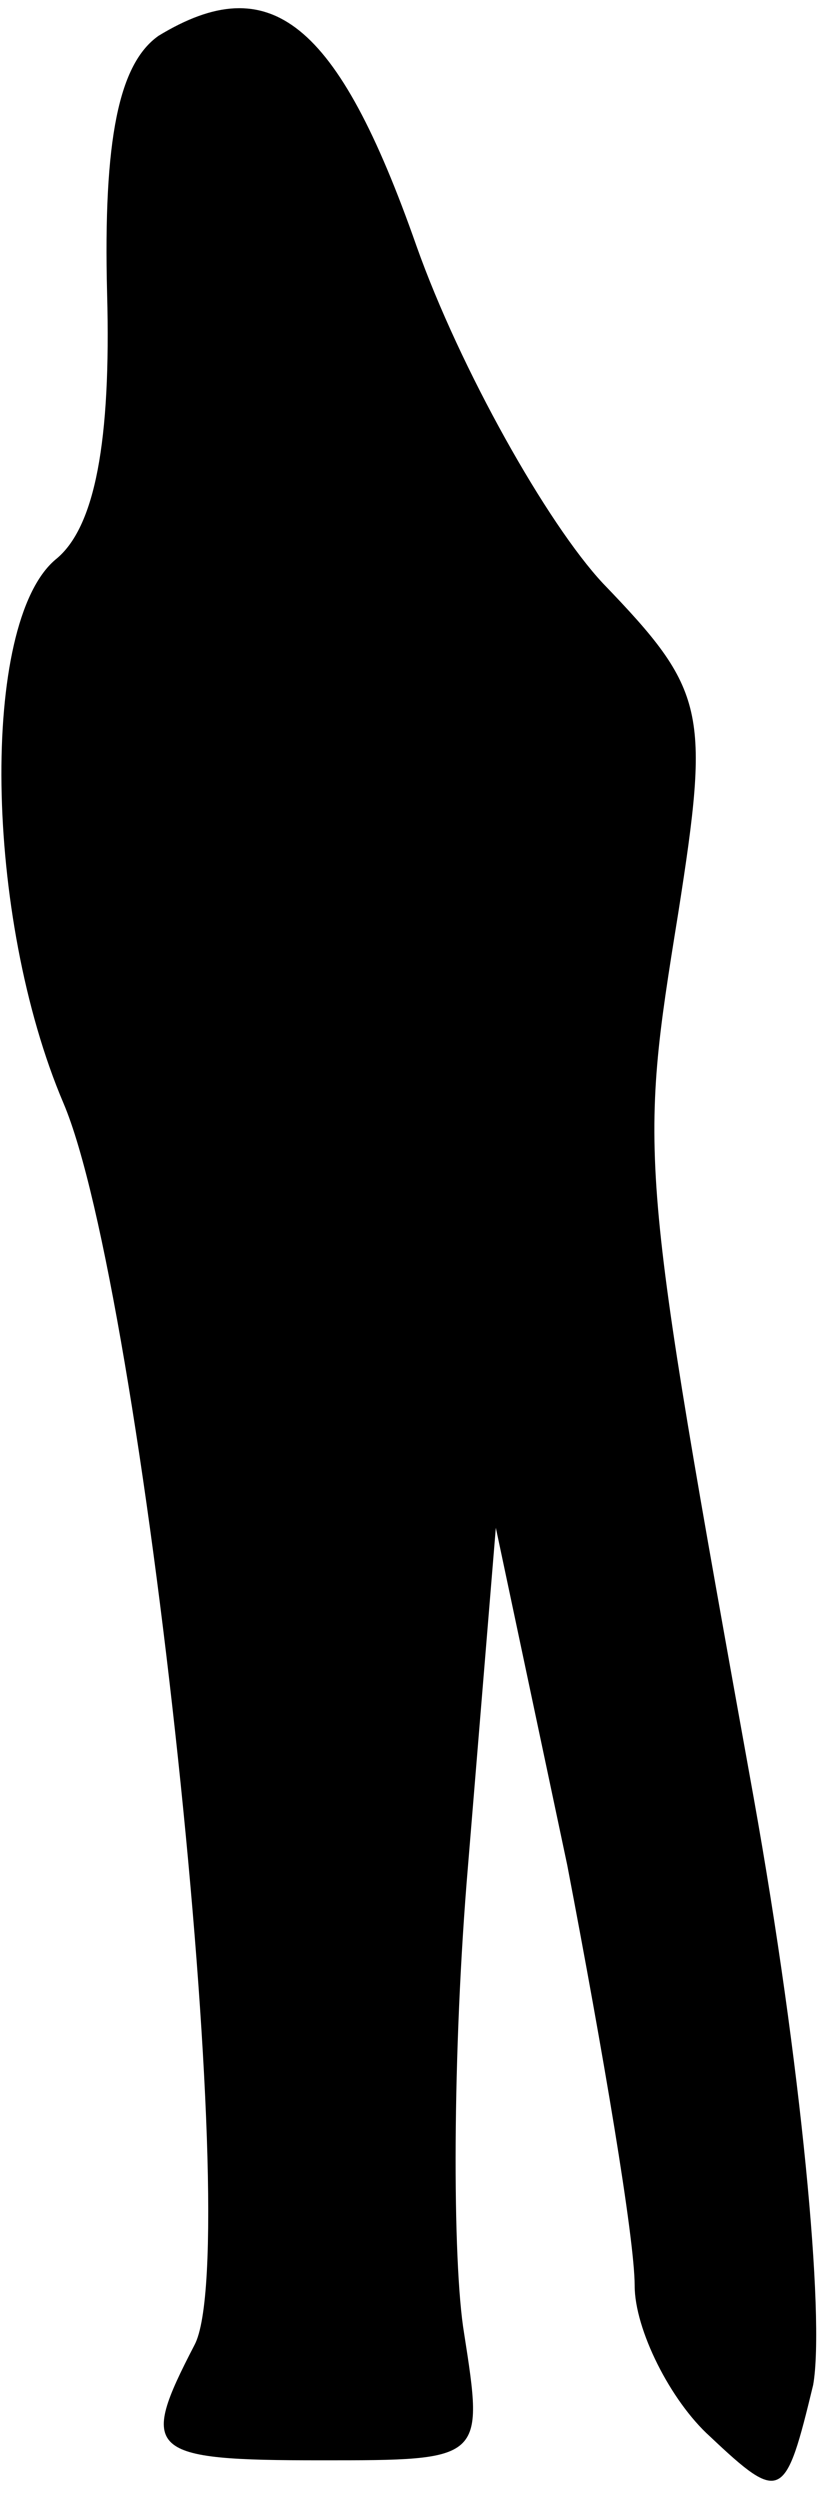 <?xml version="1.0" standalone="no"?>
<!DOCTYPE svg PUBLIC "-//W3C//DTD SVG 20010904//EN"
 "http://www.w3.org/TR/2001/REC-SVG-20010904/DTD/svg10.dtd">
<svg version="1.0" xmlns="http://www.w3.org/2000/svg"
 width="21pt" height="63pt" viewBox="0 0 21 63"
 preserveAspectRatio="xMidYMid meet">
<g transform="translate(0,63) scale(0.1,-0.1)"
fill="#000000" stroke="none">
<path fill="#000000" stroke="none" d="M40 621 c-10 -7 -14 -26 -13 -65 1 -37
-3 -59 -13 -67 -19 -16 -18 -90 2 -137 20 -47 46 -289 33 -313 -14 -27 -12
-29 32 -29 41 0 41 0 36 32 -3 18 -3 71 1 118 l7 85 18 -85 c9 -47 17 -94 17
-106 0 -11 9 -29 19 -38 18 -17 19 -16 26 13 3 17 -3 81 -15 148 -29 161 -29
161 -19 223 8 51 7 56 -19 83 -14 15 -36 54 -47 85 -20 57 -37 70 -65 53z"/>
</g>
</svg>
